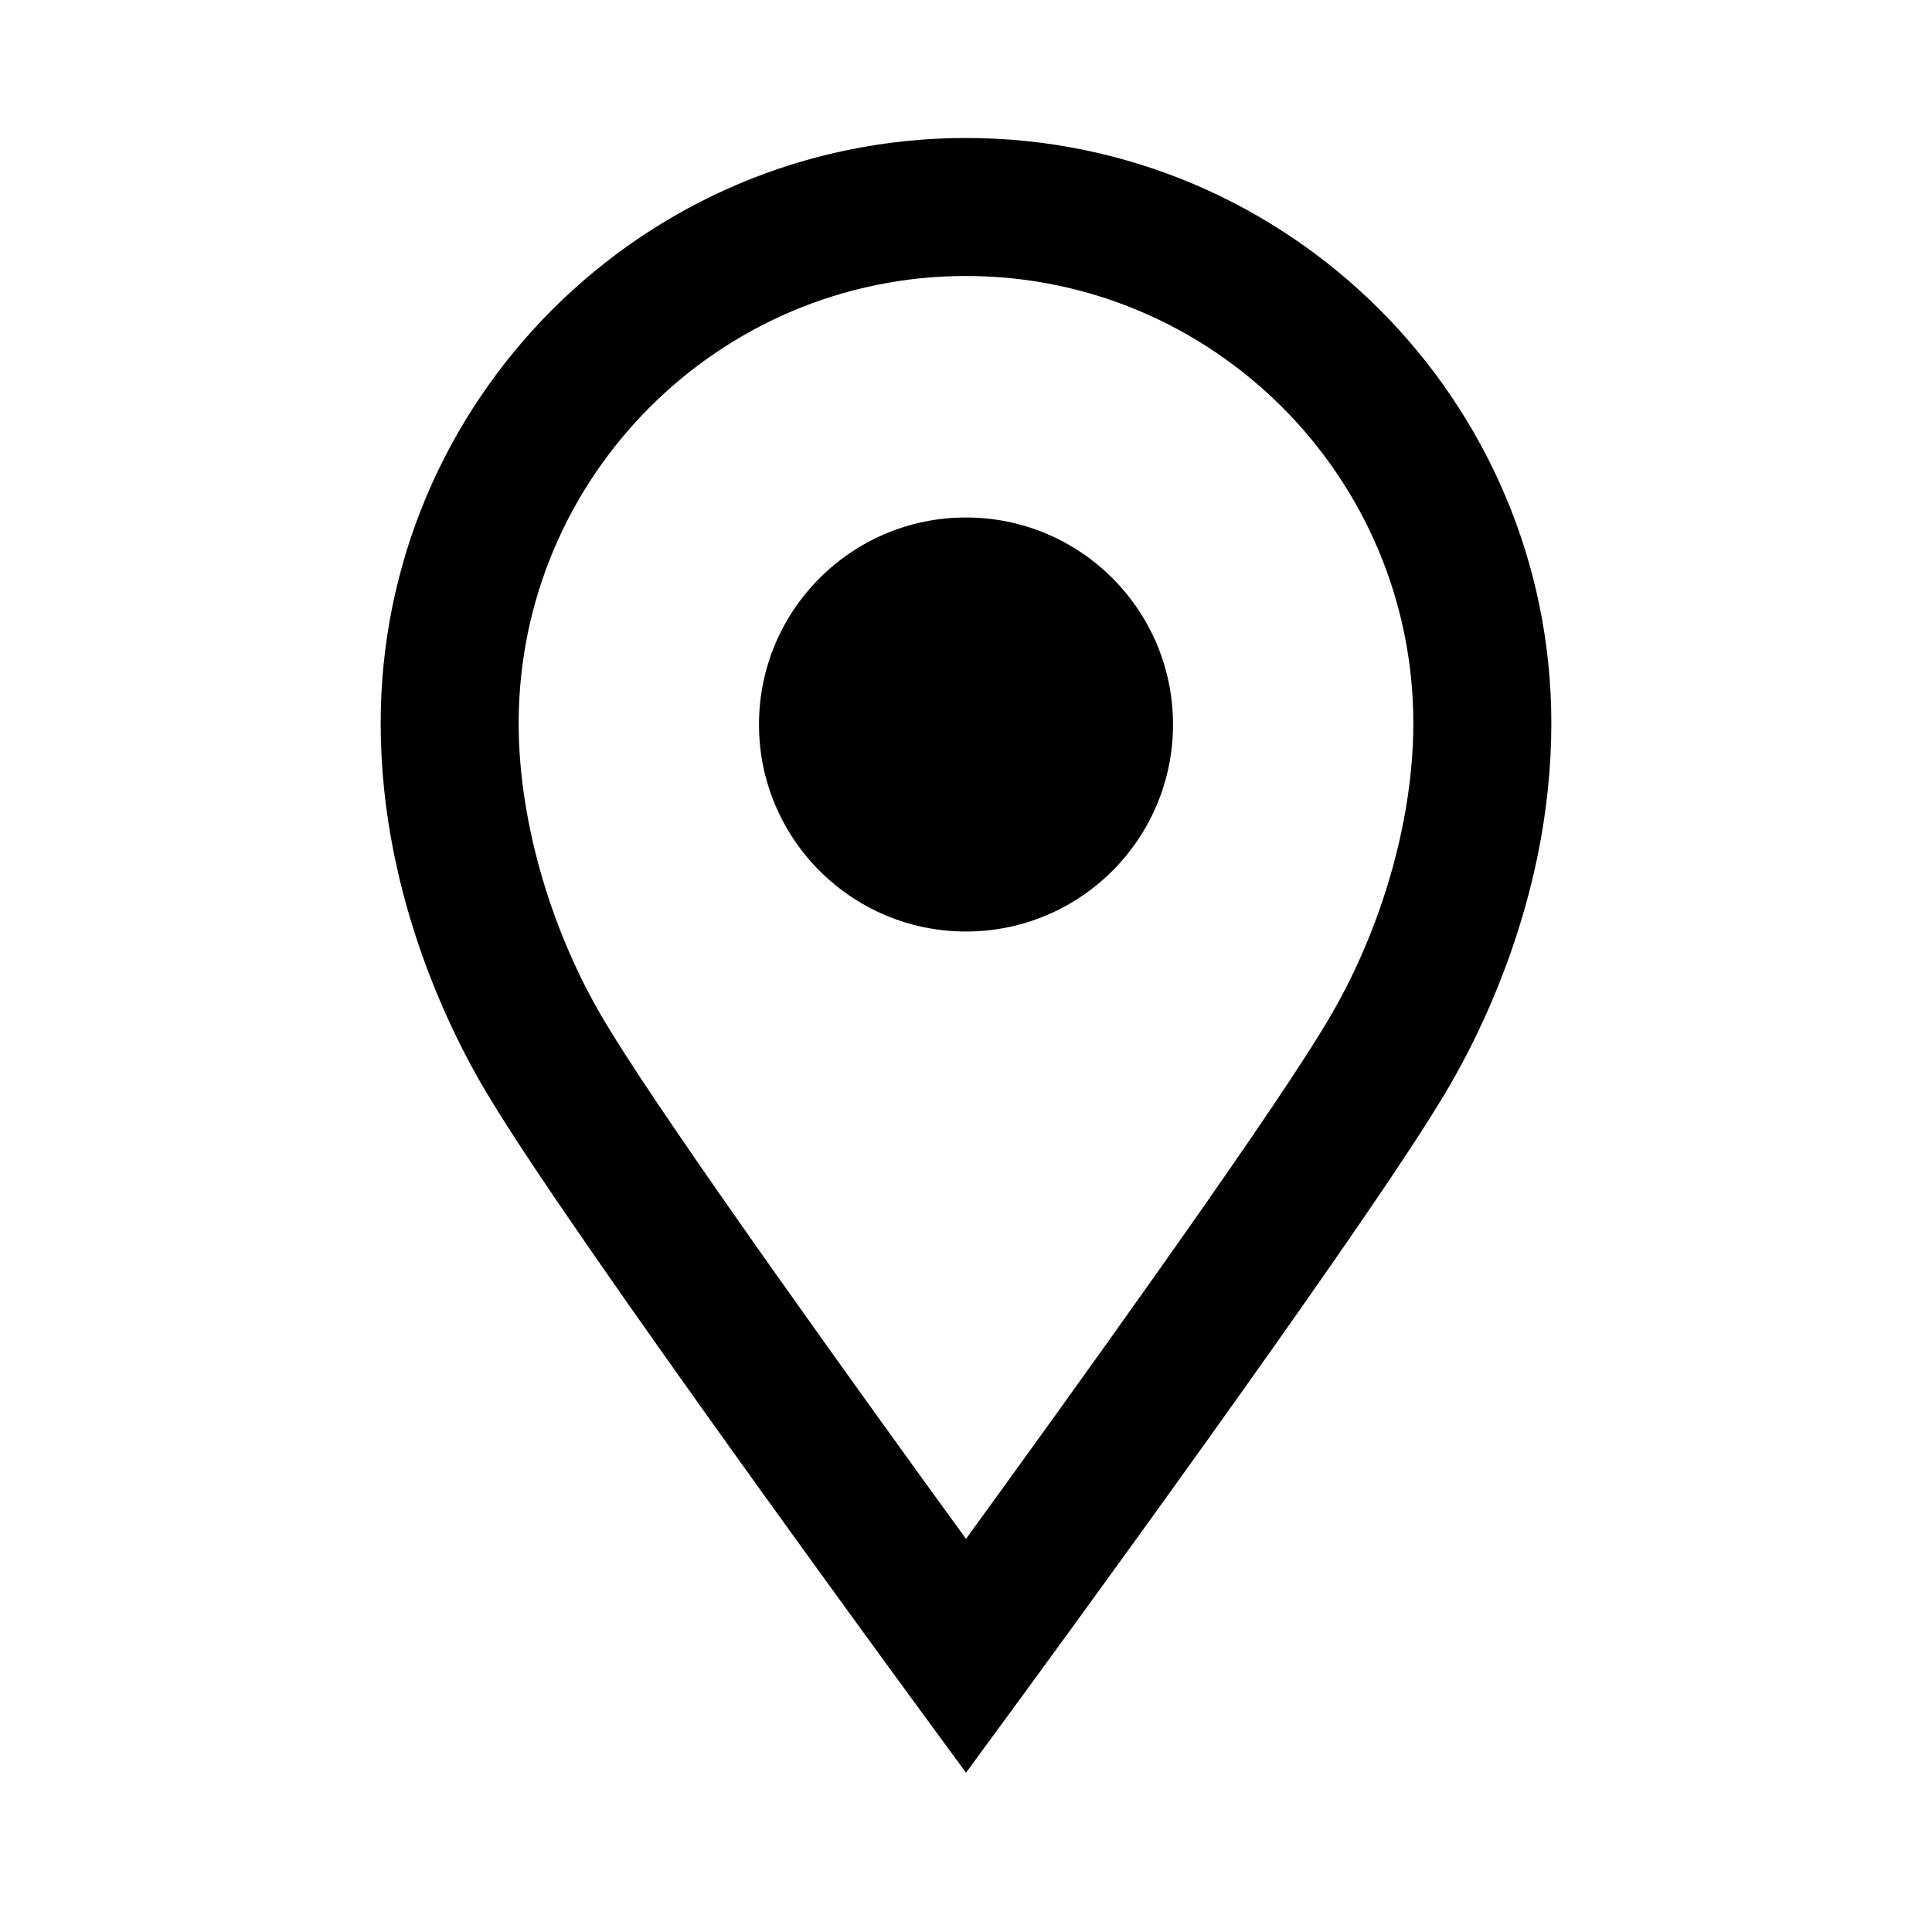 <!-- Generated by IcoMoon.io -->
<svg version="1.1" xmlns="http://www.w3.org/2000/svg" width="512" height="512" viewBox="0 0 512 512">
<title>icon-dc_locator</title>
<path d="M310.86 192c0 30.298-24.562 54.86-54.86 54.86s-54.86-24.561-54.86-54.86c0-30.298 24.561-54.86 54.86-54.86s54.86 24.561 54.86 54.86z"></path>
<path d="M256 36.57c-85.53 0-155.12 69.58-155.12 155.12 0 47.92 20.91 86.53 29.79 100.73 22.74 37.33 107.010 152.36 110.58 157.24l14.75 20.13 14.75-20.12c3.57-4.88 87.71-119.73 110.53-157.15 9.020-14.45 29.84-53.020 29.84-100.82 0-85.54-69.59-155.13-155.12-155.13zM350.21 273.22l-0.11 0.18c-16.35 26.84-68.34 98.96-94.1 134.42-25.76-35.46-77.77-107.62-94.21-134.6-15.24-24.38-24.34-54.85-24.34-81.53 0-65.37 53.18-118.55 118.55-118.55s118.55 53.18 118.55 118.55c0 26.67-9.1 57.14-24.34 81.53z"></path>
</svg>
